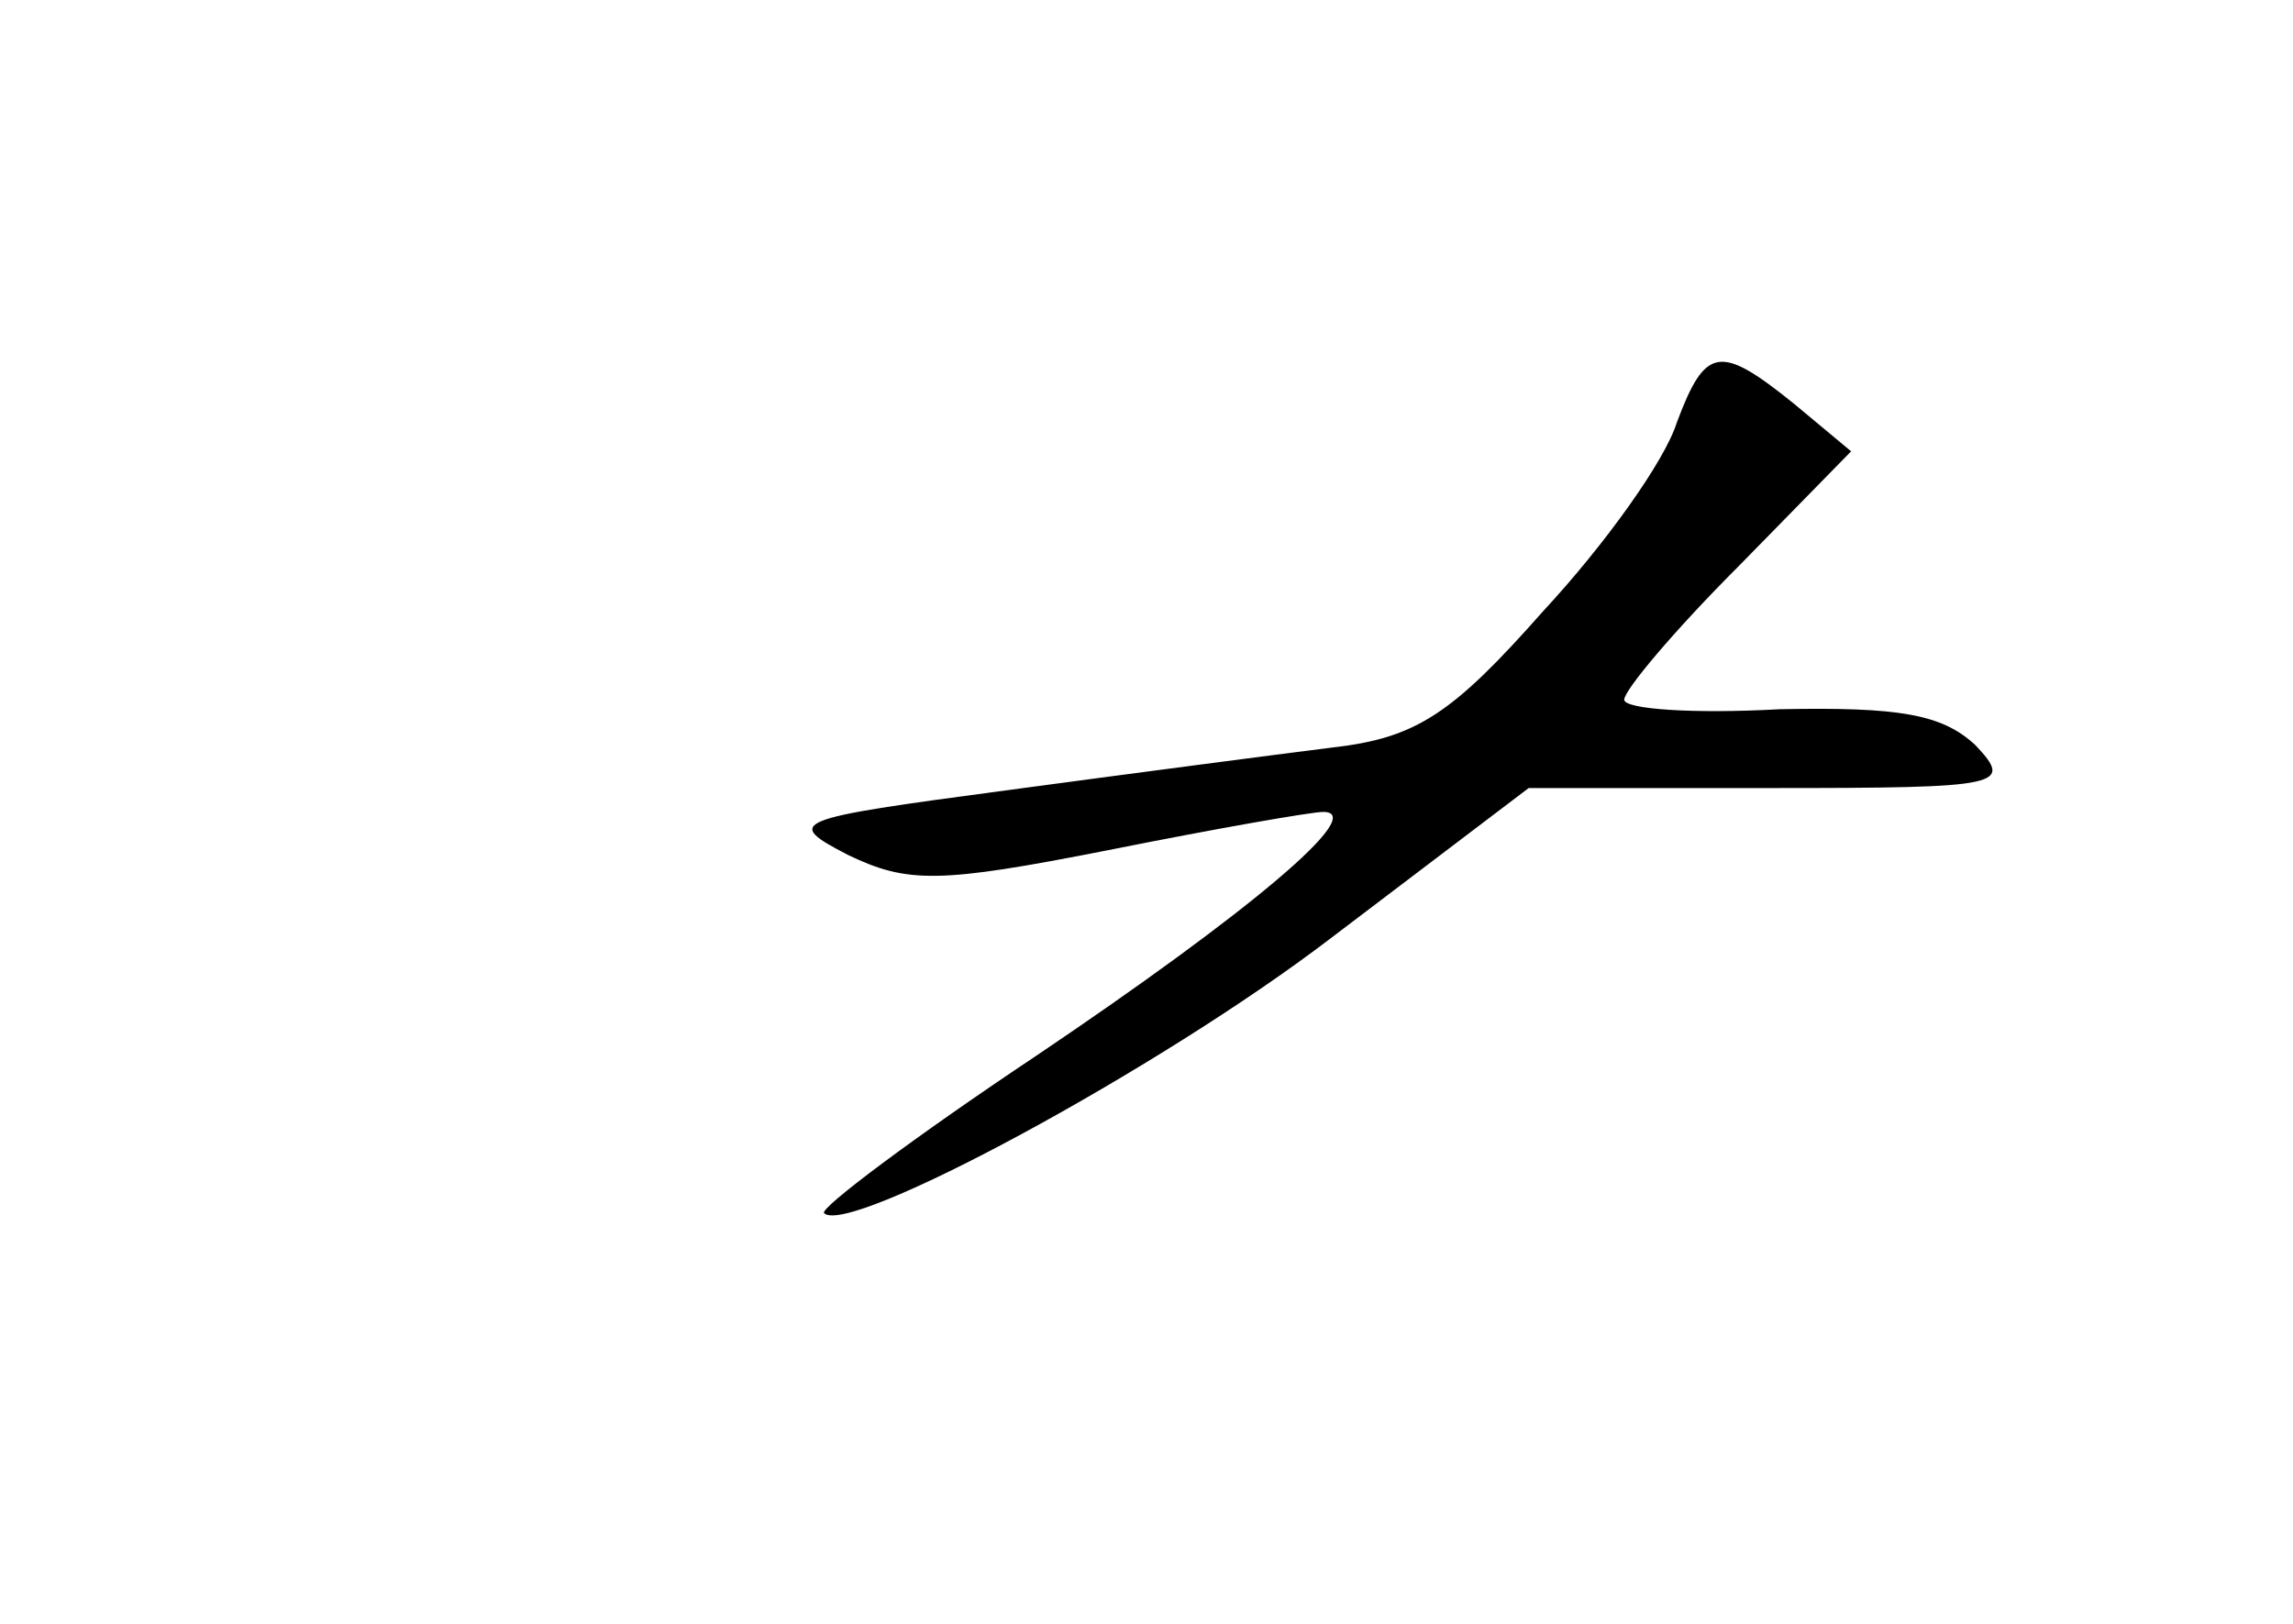 <?xml version="1.0" standalone="no"?>
<!DOCTYPE svg PUBLIC "-//W3C//DTD SVG 20010904//EN"
 "http://www.w3.org/TR/2001/REC-SVG-20010904/DTD/svg10.dtd">
<svg version="1.0" xmlns="http://www.w3.org/2000/svg"
 width="96pt" height="68pt" viewBox="0 0 96 68"
 preserveAspectRatio="xMidYMid meet">
<g transform="translate(0,68) scale(0.1,-0.1)"
fill="#000000" stroke="none">
<path d="M702 503 c-5 -16 -30 -51 -56 -79 -38 -43 -53 -53 -88 -57 -24 -3
-85 -11 -137 -18 -90 -12 -93 -13 -66 -27 25 -12 38 -12 109 2 45 9 85 16 90
16 19 0 -31 -42 -120 -102 -51 -34 -91 -64 -89 -66 10 -10 140 60 212 115 l83
63 102 0 c97 0 101 1 85 18 -14 13 -32 16 -82 15 -36 -2 -65 0 -65 4 0 4 21
29 48 56 l47 48 -24 20 c-31 25 -37 24 -49 -8z"/>
</g>
</svg>
